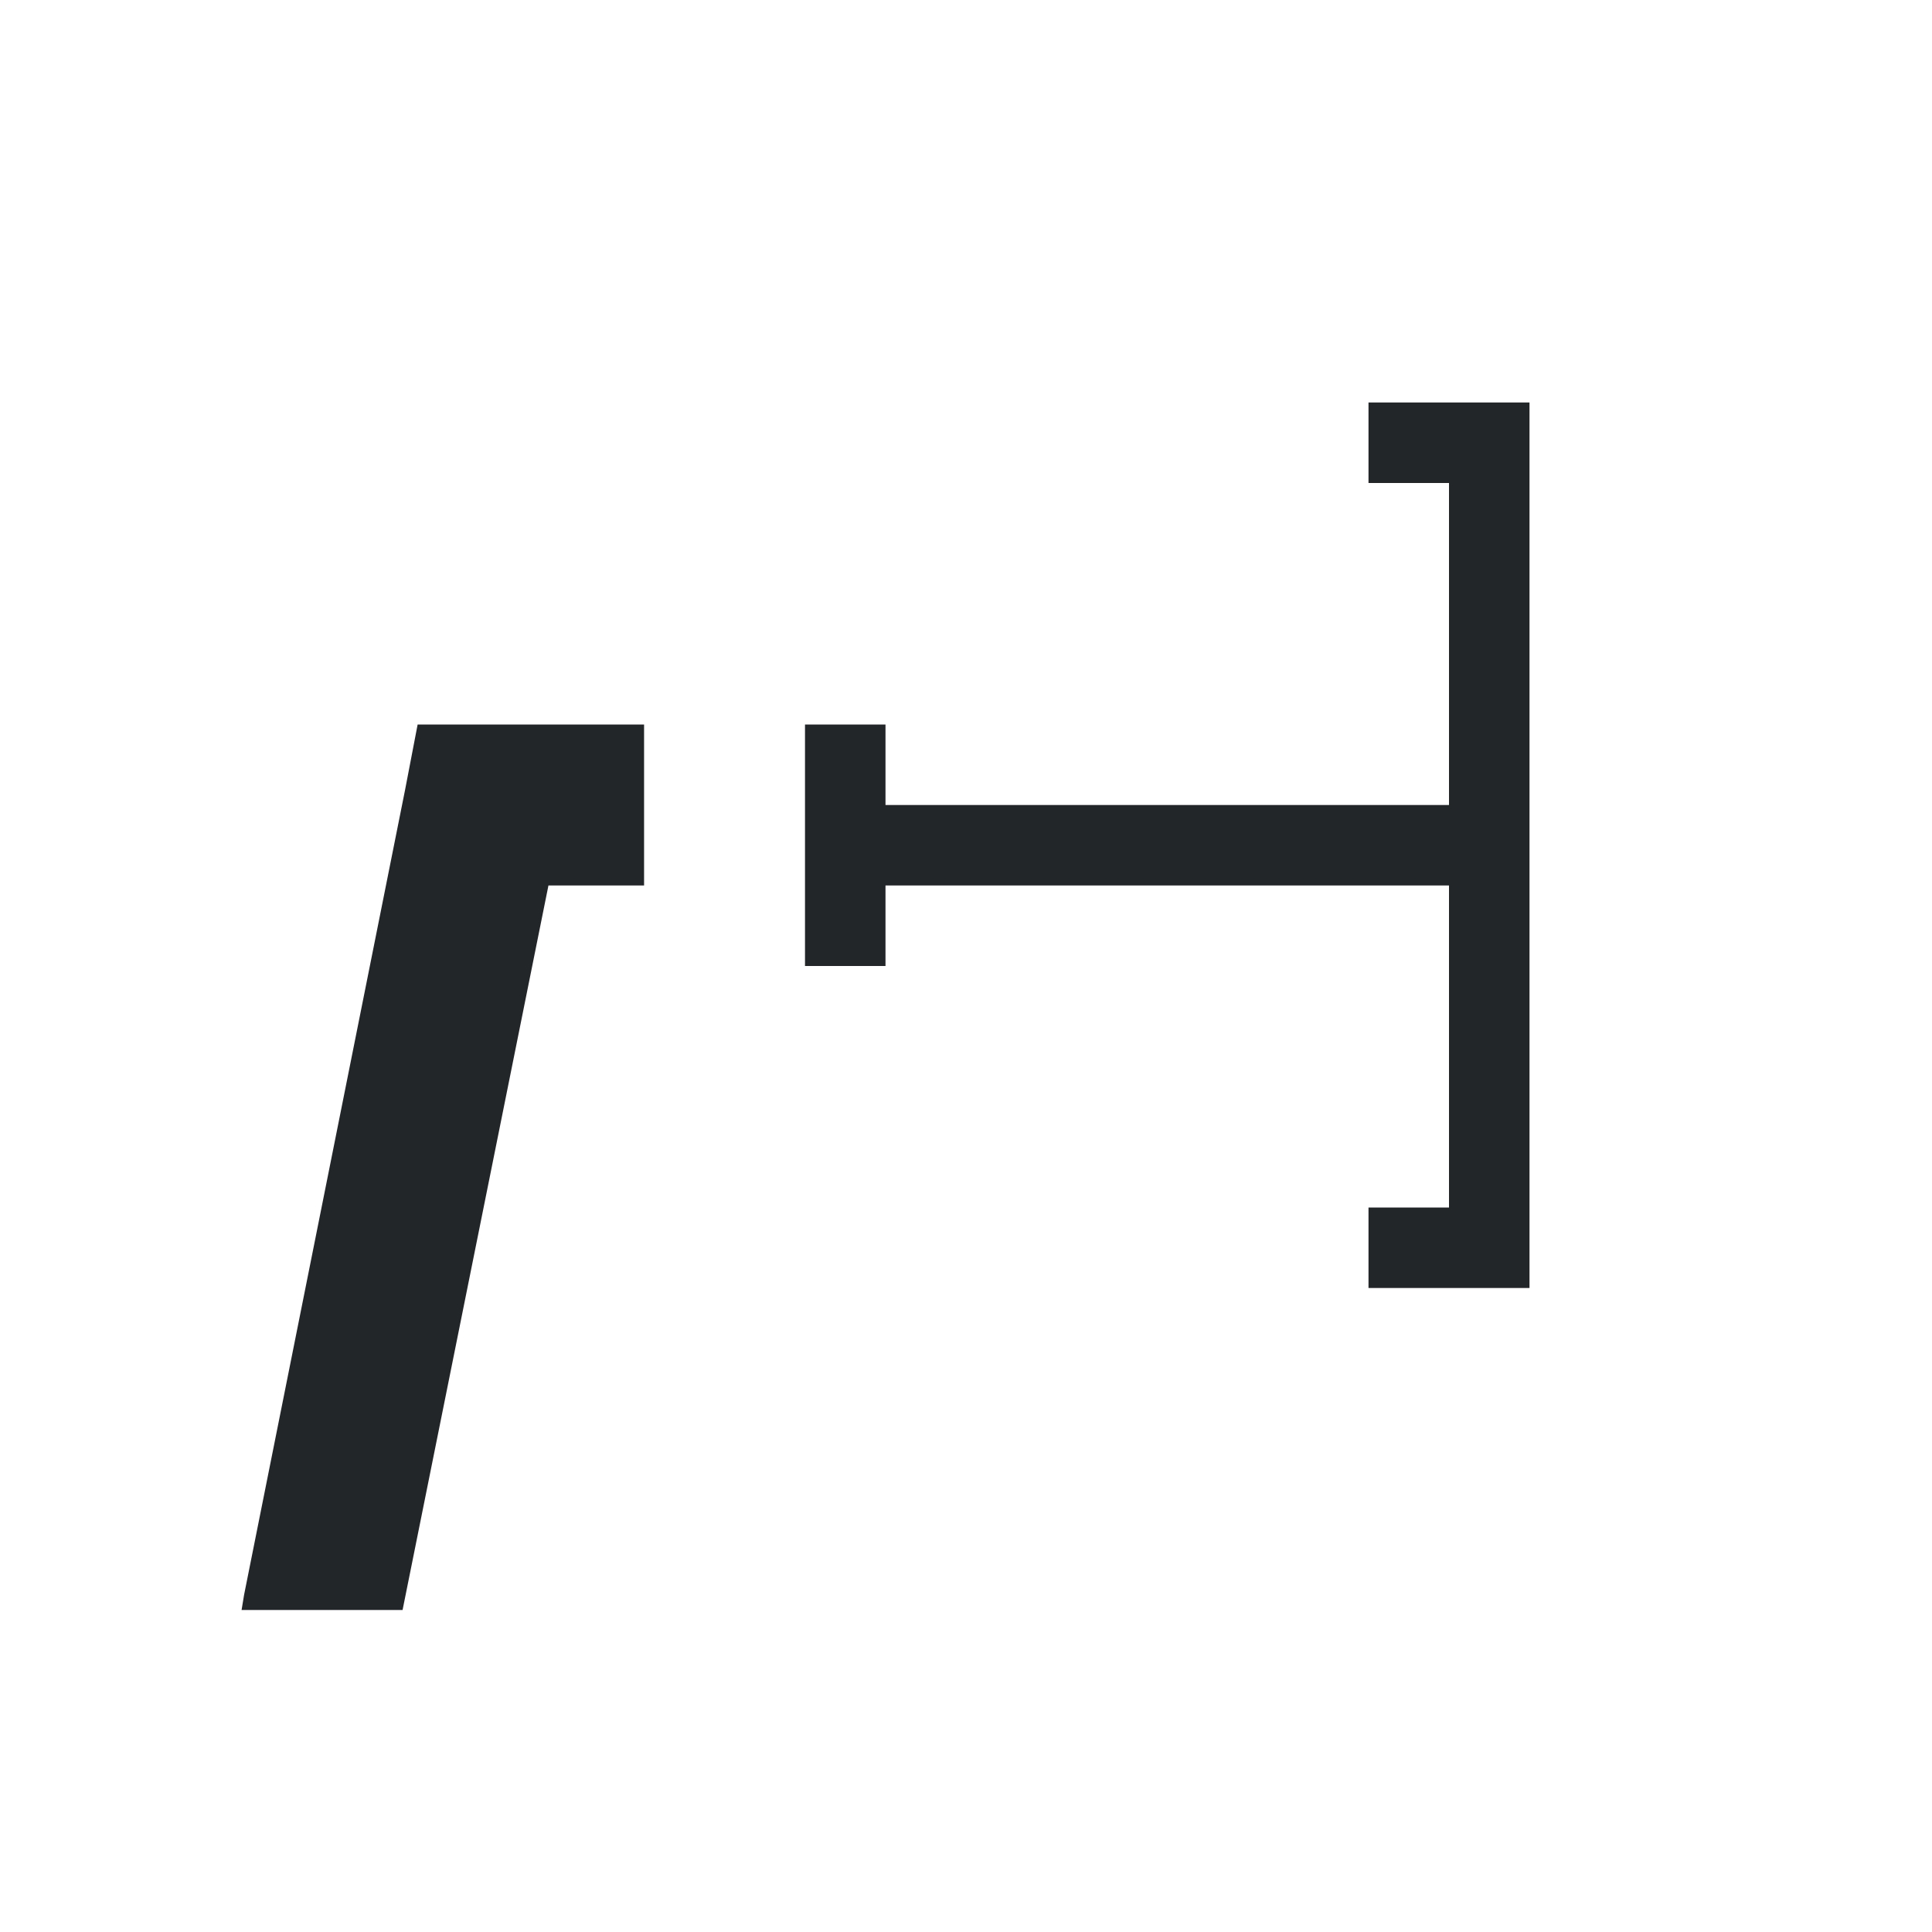 <svg viewBox="0 0 24 24" xmlns="http://www.w3.org/2000/svg"><path d="m17 5v1h1v4h-7v-1h-1v3h1v-1h7v4h-1v1h2v-1-10zm-11.812 4-.156.812-2 10-.031.188h2l1.812-9h1.188v-2h-.719-1.156-.125z" fill="#232629"/></svg>